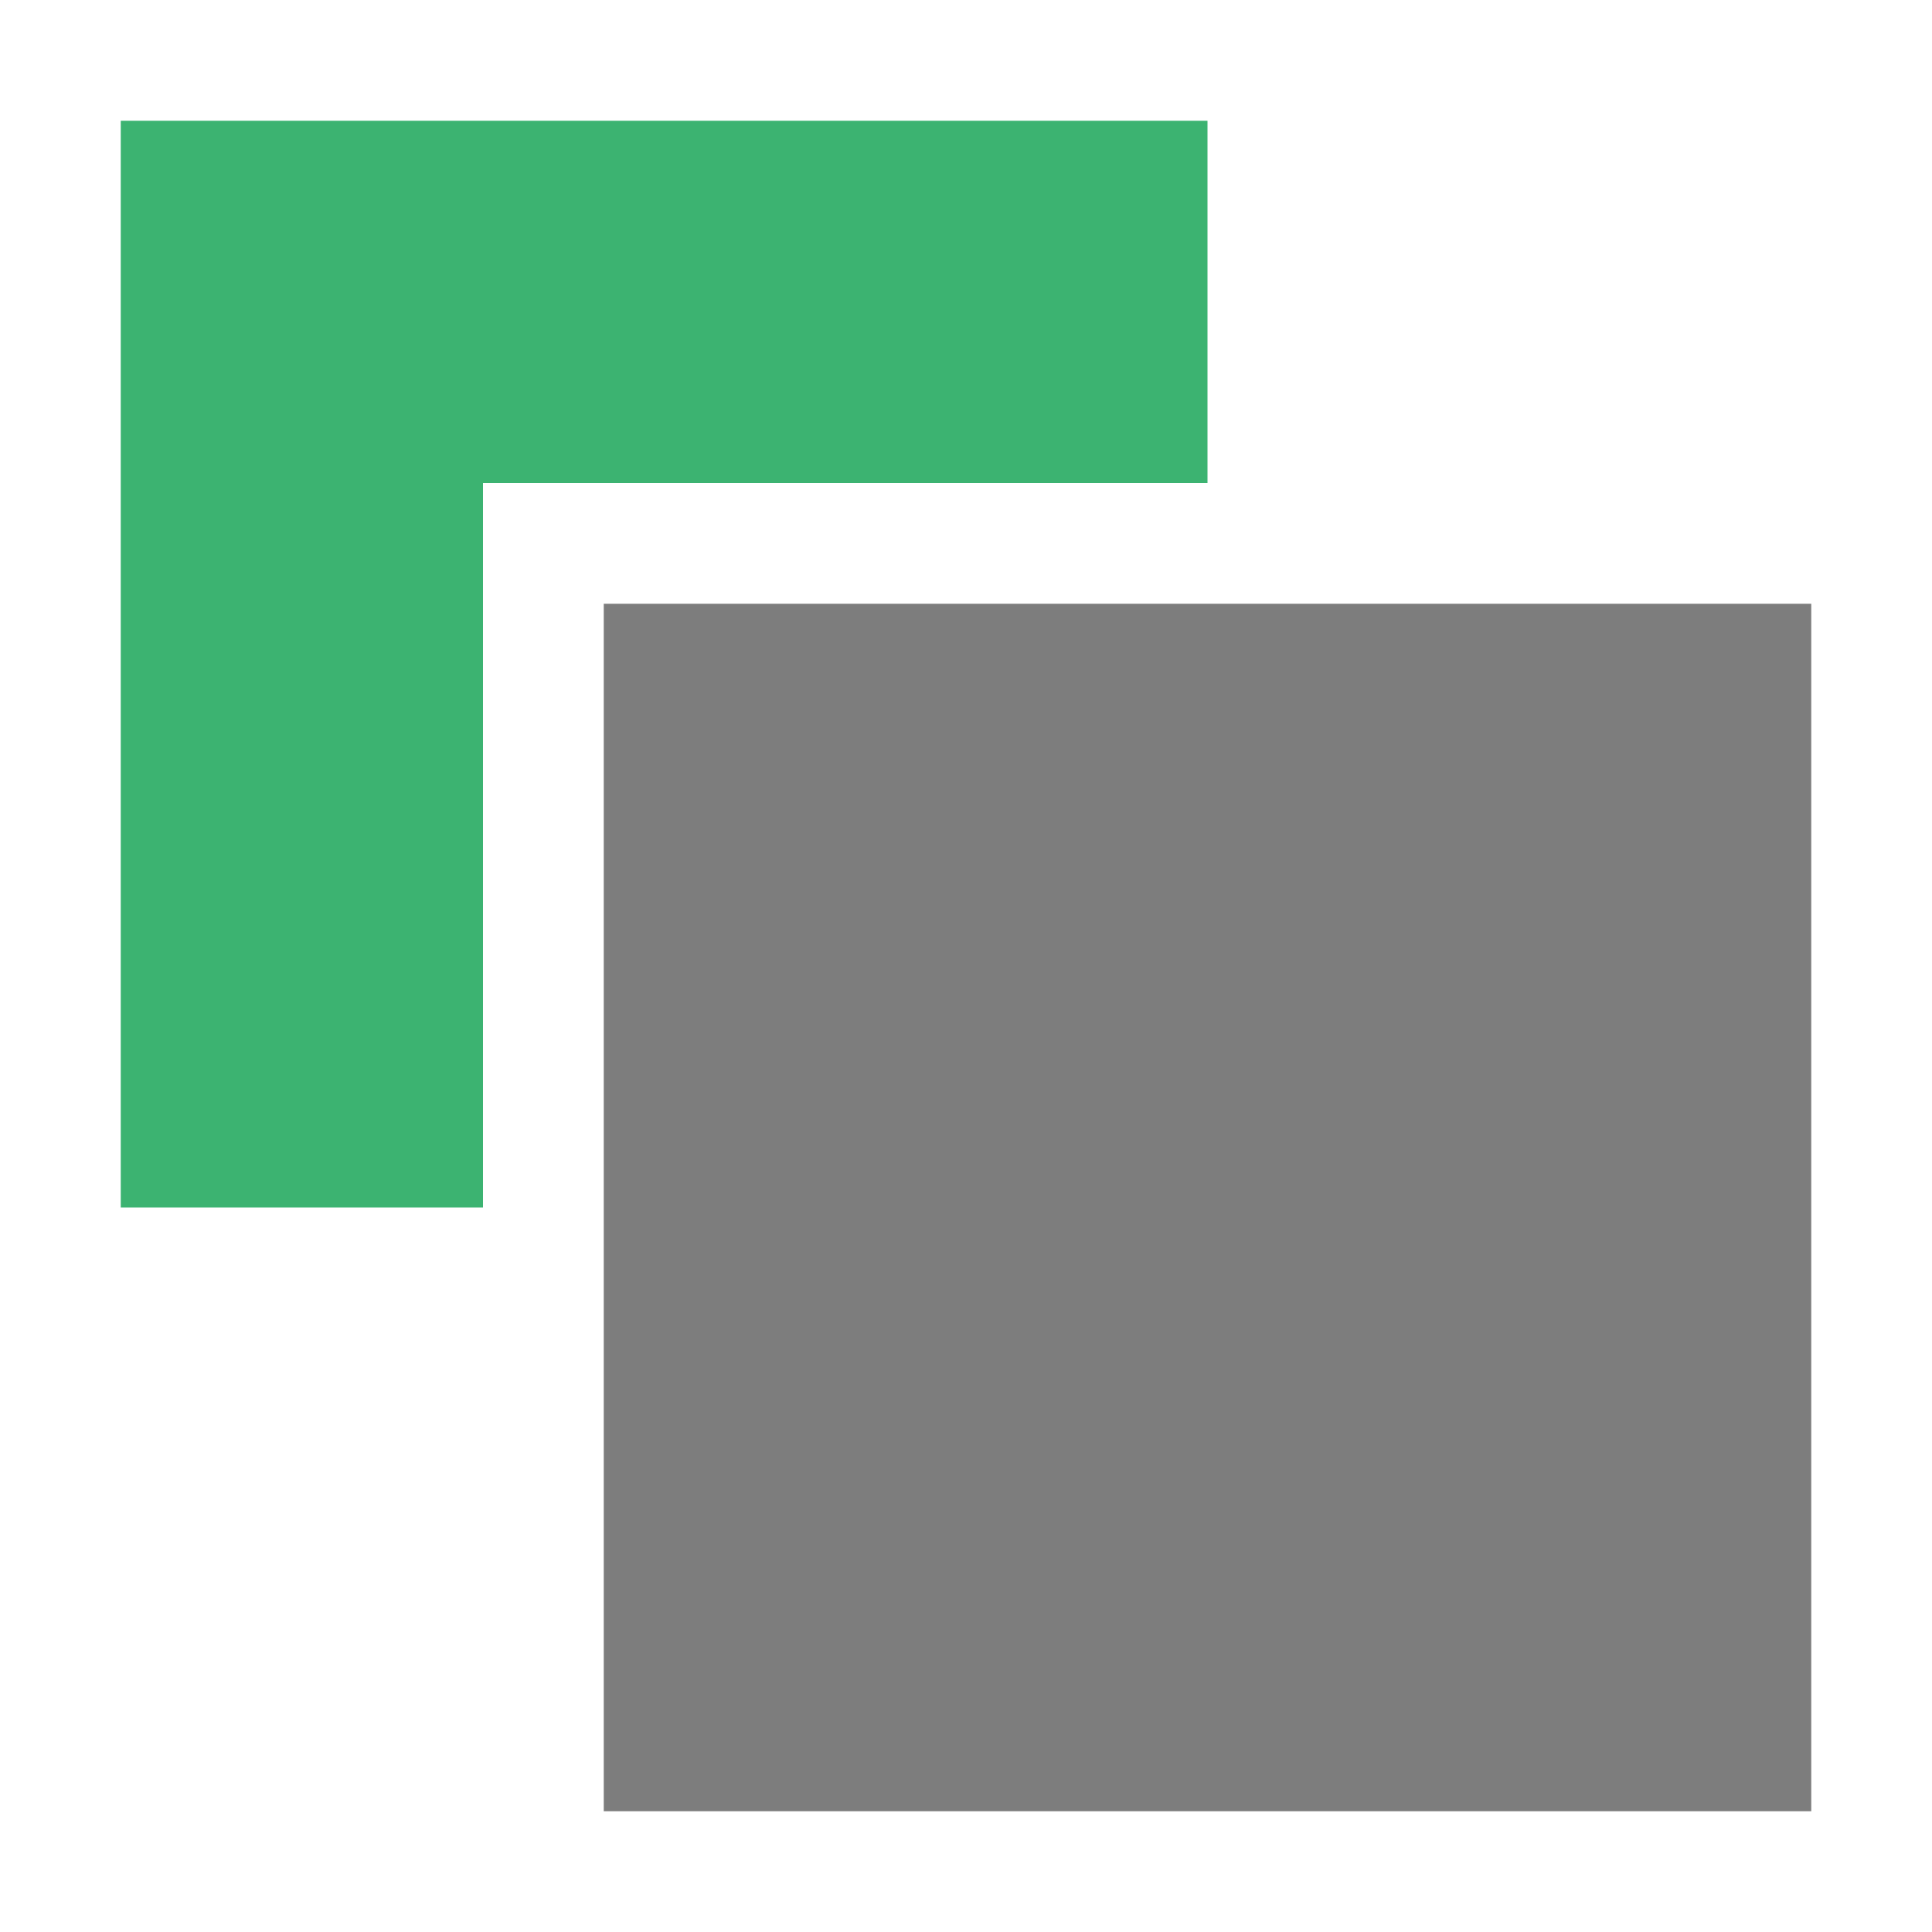 <svg xmlns="http://www.w3.org/2000/svg" width="16" height="16" viewBox="0 0 16 16">
    <g fill="none" fill-rule="evenodd">
        <path fill="#3CB371" fill-rule="nonzero" d="M10 4L4 4 4 10 1 10 1 1 10 1z"/>
        <path class="change" fill="#525252" fill-opacity=".75" d="M5 5L15 5 15 15 5 15z"/>
    </g>
</svg>
